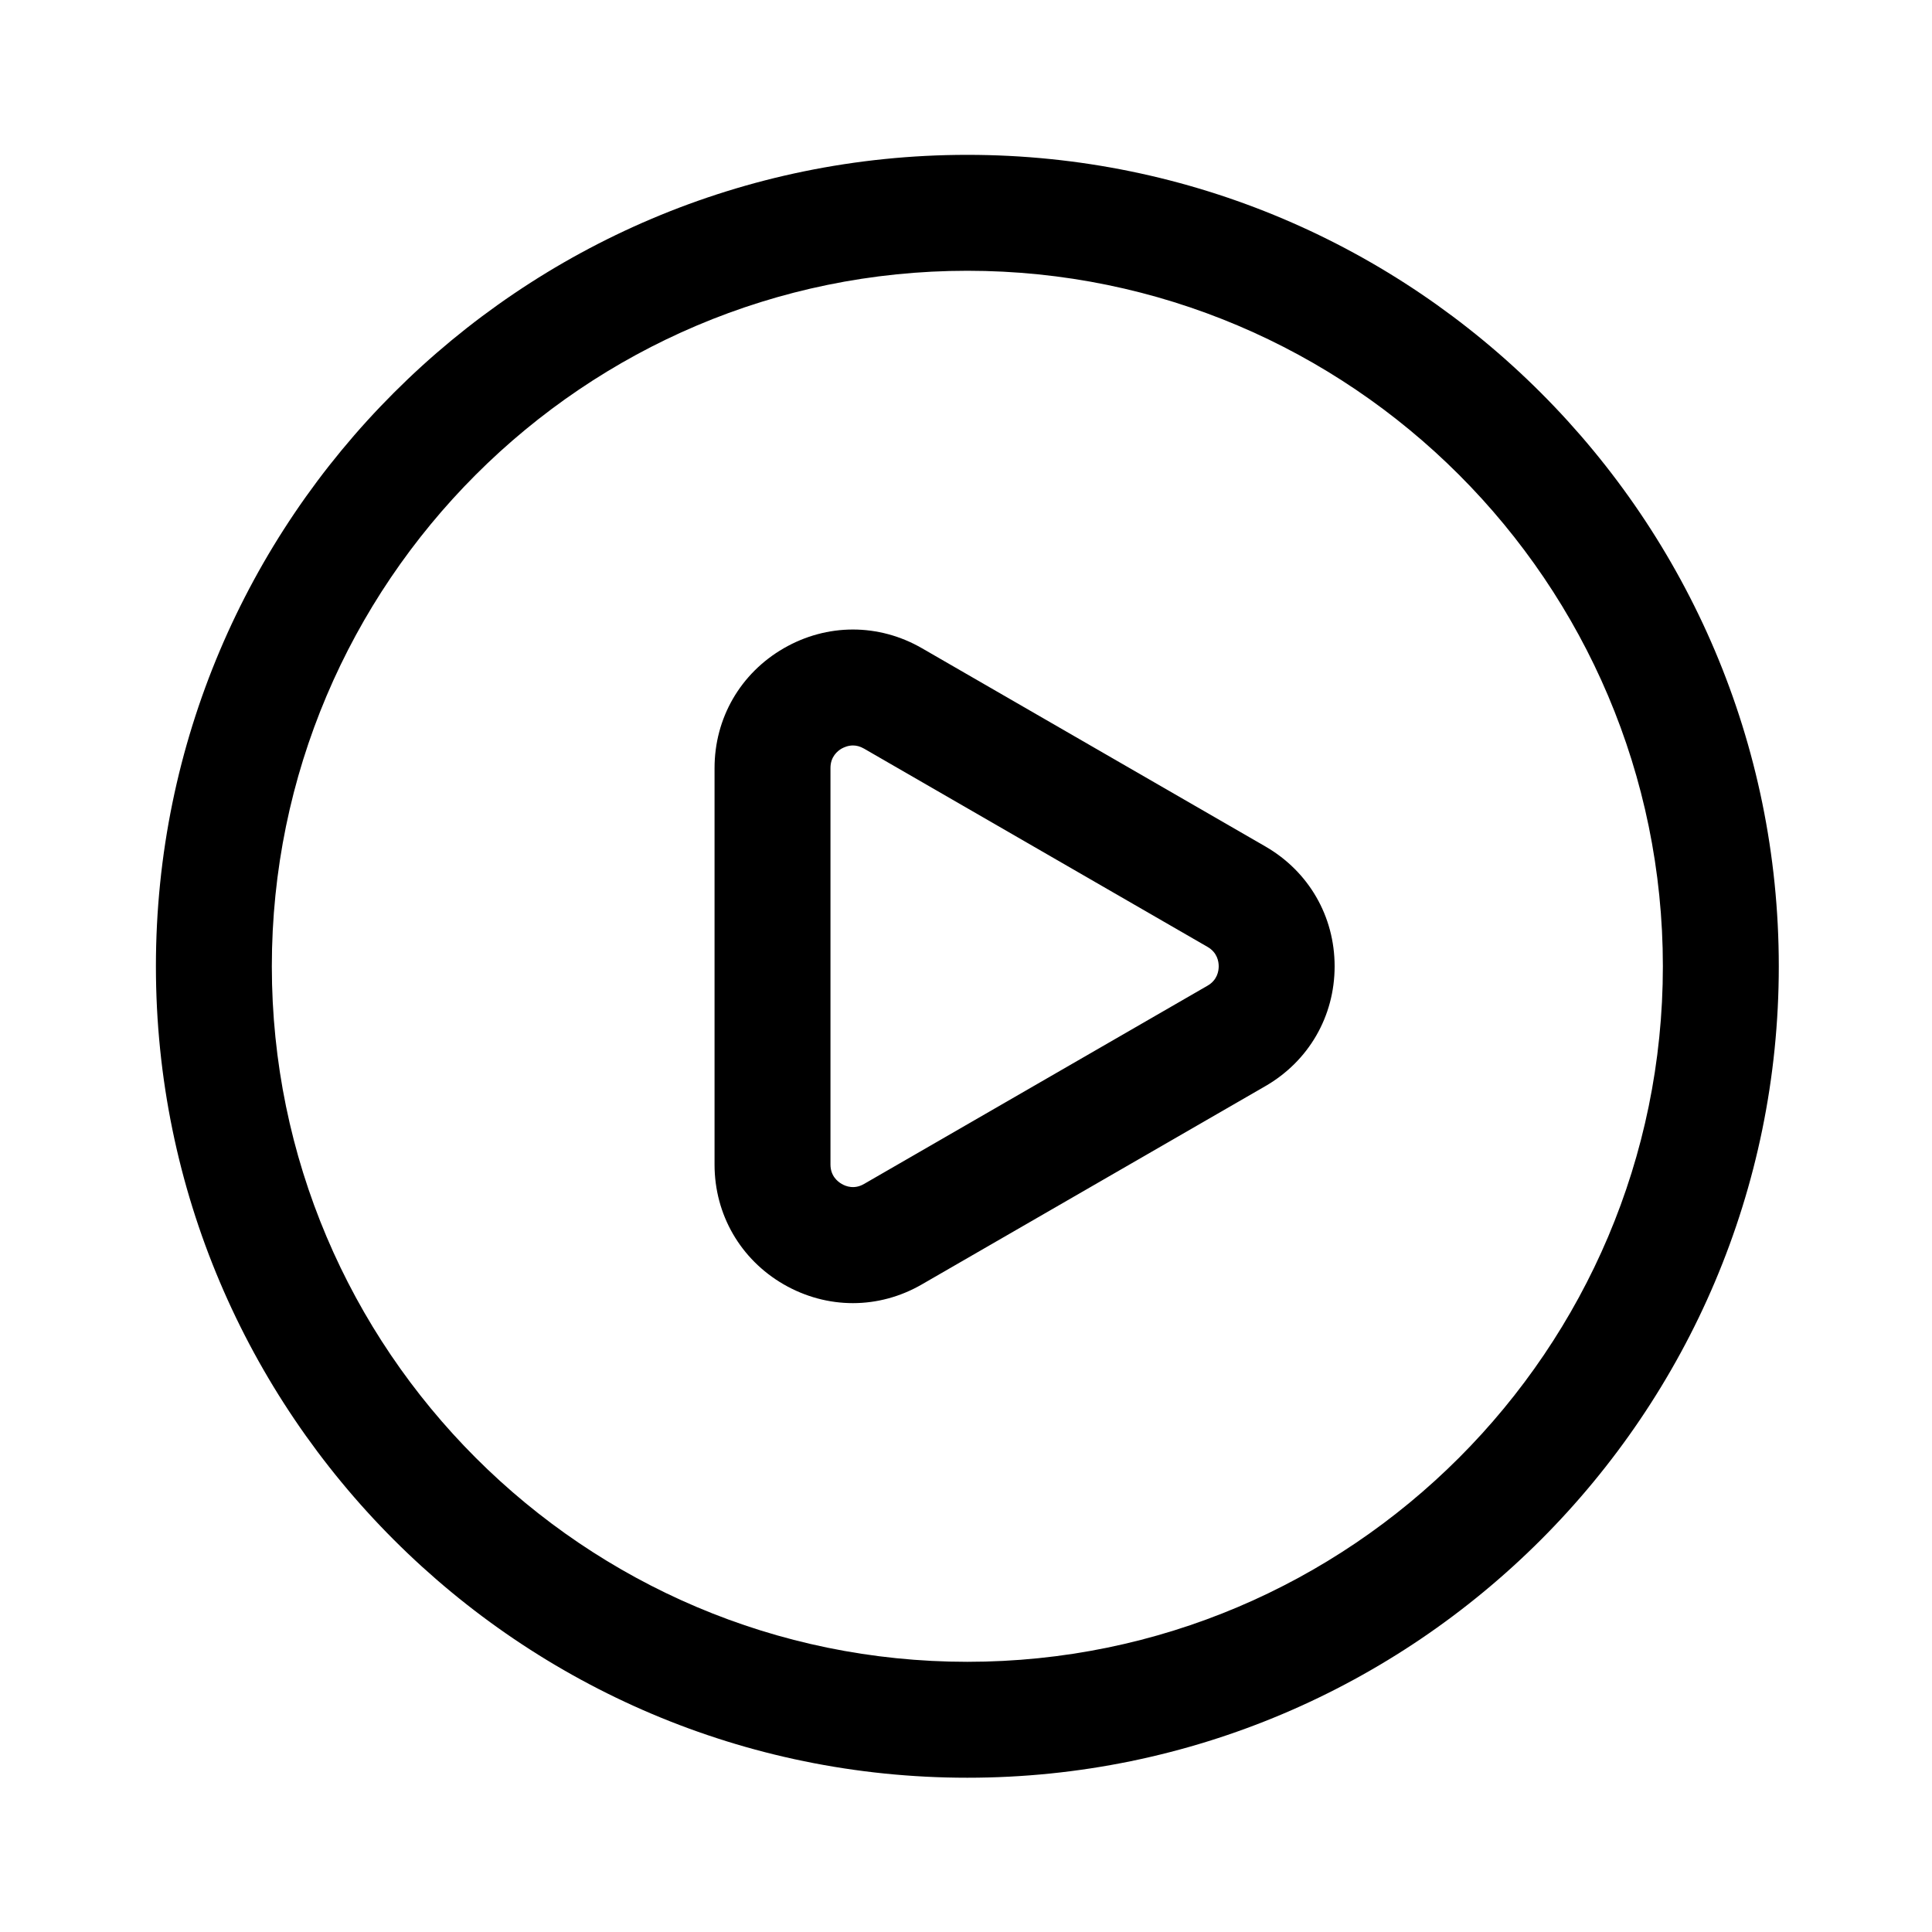 <?xml version="1.0" standalone="no" ?>
<!DOCTYPE svg PUBLIC "-//W3C//DTD SVG 1.1//EN" "http://www.w3.org/Graphics/SVG/1.1/DTD/svg11.dtd">
<svg t="1622911079381" class="icon" viewBox="0 0 1024 1024" version="1.1" xmlns="http://www.w3.org/2000/svg" p-id="2175" xmlns:xlink="http://www.w3.org/1999/xlink" width="48" height="48">
  <defs>
    <style type="text/css"></style>
  </defs>
  <path d="M512.717 942.234c-237.158 0-430.08-192.922-430.08-430.08s192.922-430.08 430.08-430.08 430.08 192.922 430.08 430.08-192.922 430.08-430.08 430.08z m0-798.72c-203.264 0-368.64 165.376-368.64 368.64s165.376 368.64 368.64 368.64 368.64-165.376 368.64-368.64-165.376-368.64-368.64-368.64z" p-id="2176" data-spm-anchor-id="a313x.7781069.0.i25" class="selected"></path>
  <path d="M452.045 690.688c-12.595 0-25.19-3.328-36.659-9.933-22.938-13.261-36.659-37.018-36.659-63.488V407.091c0-26.522 13.722-50.227 36.659-63.488 22.989-13.261 50.381-13.261 73.318 0L670.72 448.666c22.938 13.261 36.659 36.966 36.659 63.488 0 26.522-13.722 50.227-36.659 63.488l-182.016 105.062c-11.469 6.656-24.064 9.984-36.659 9.984z m0.051-295.578c-2.56 0-4.659 0.922-5.99 1.638-2.202 1.28-5.939 4.301-5.939 10.291v210.176c0 5.99 3.738 9.011 5.939 10.291 2.202 1.28 6.707 3.021 11.878 0L640 522.445c5.171-2.97 5.939-7.731 5.939-10.291s-0.768-7.322-5.939-10.291L457.984 396.8c-2.099-1.229-4.096-1.69-5.888-1.69z" p-id="2177" data-spm-anchor-id="a313x.7781069.0.i24" class="selected"></path>
</svg>